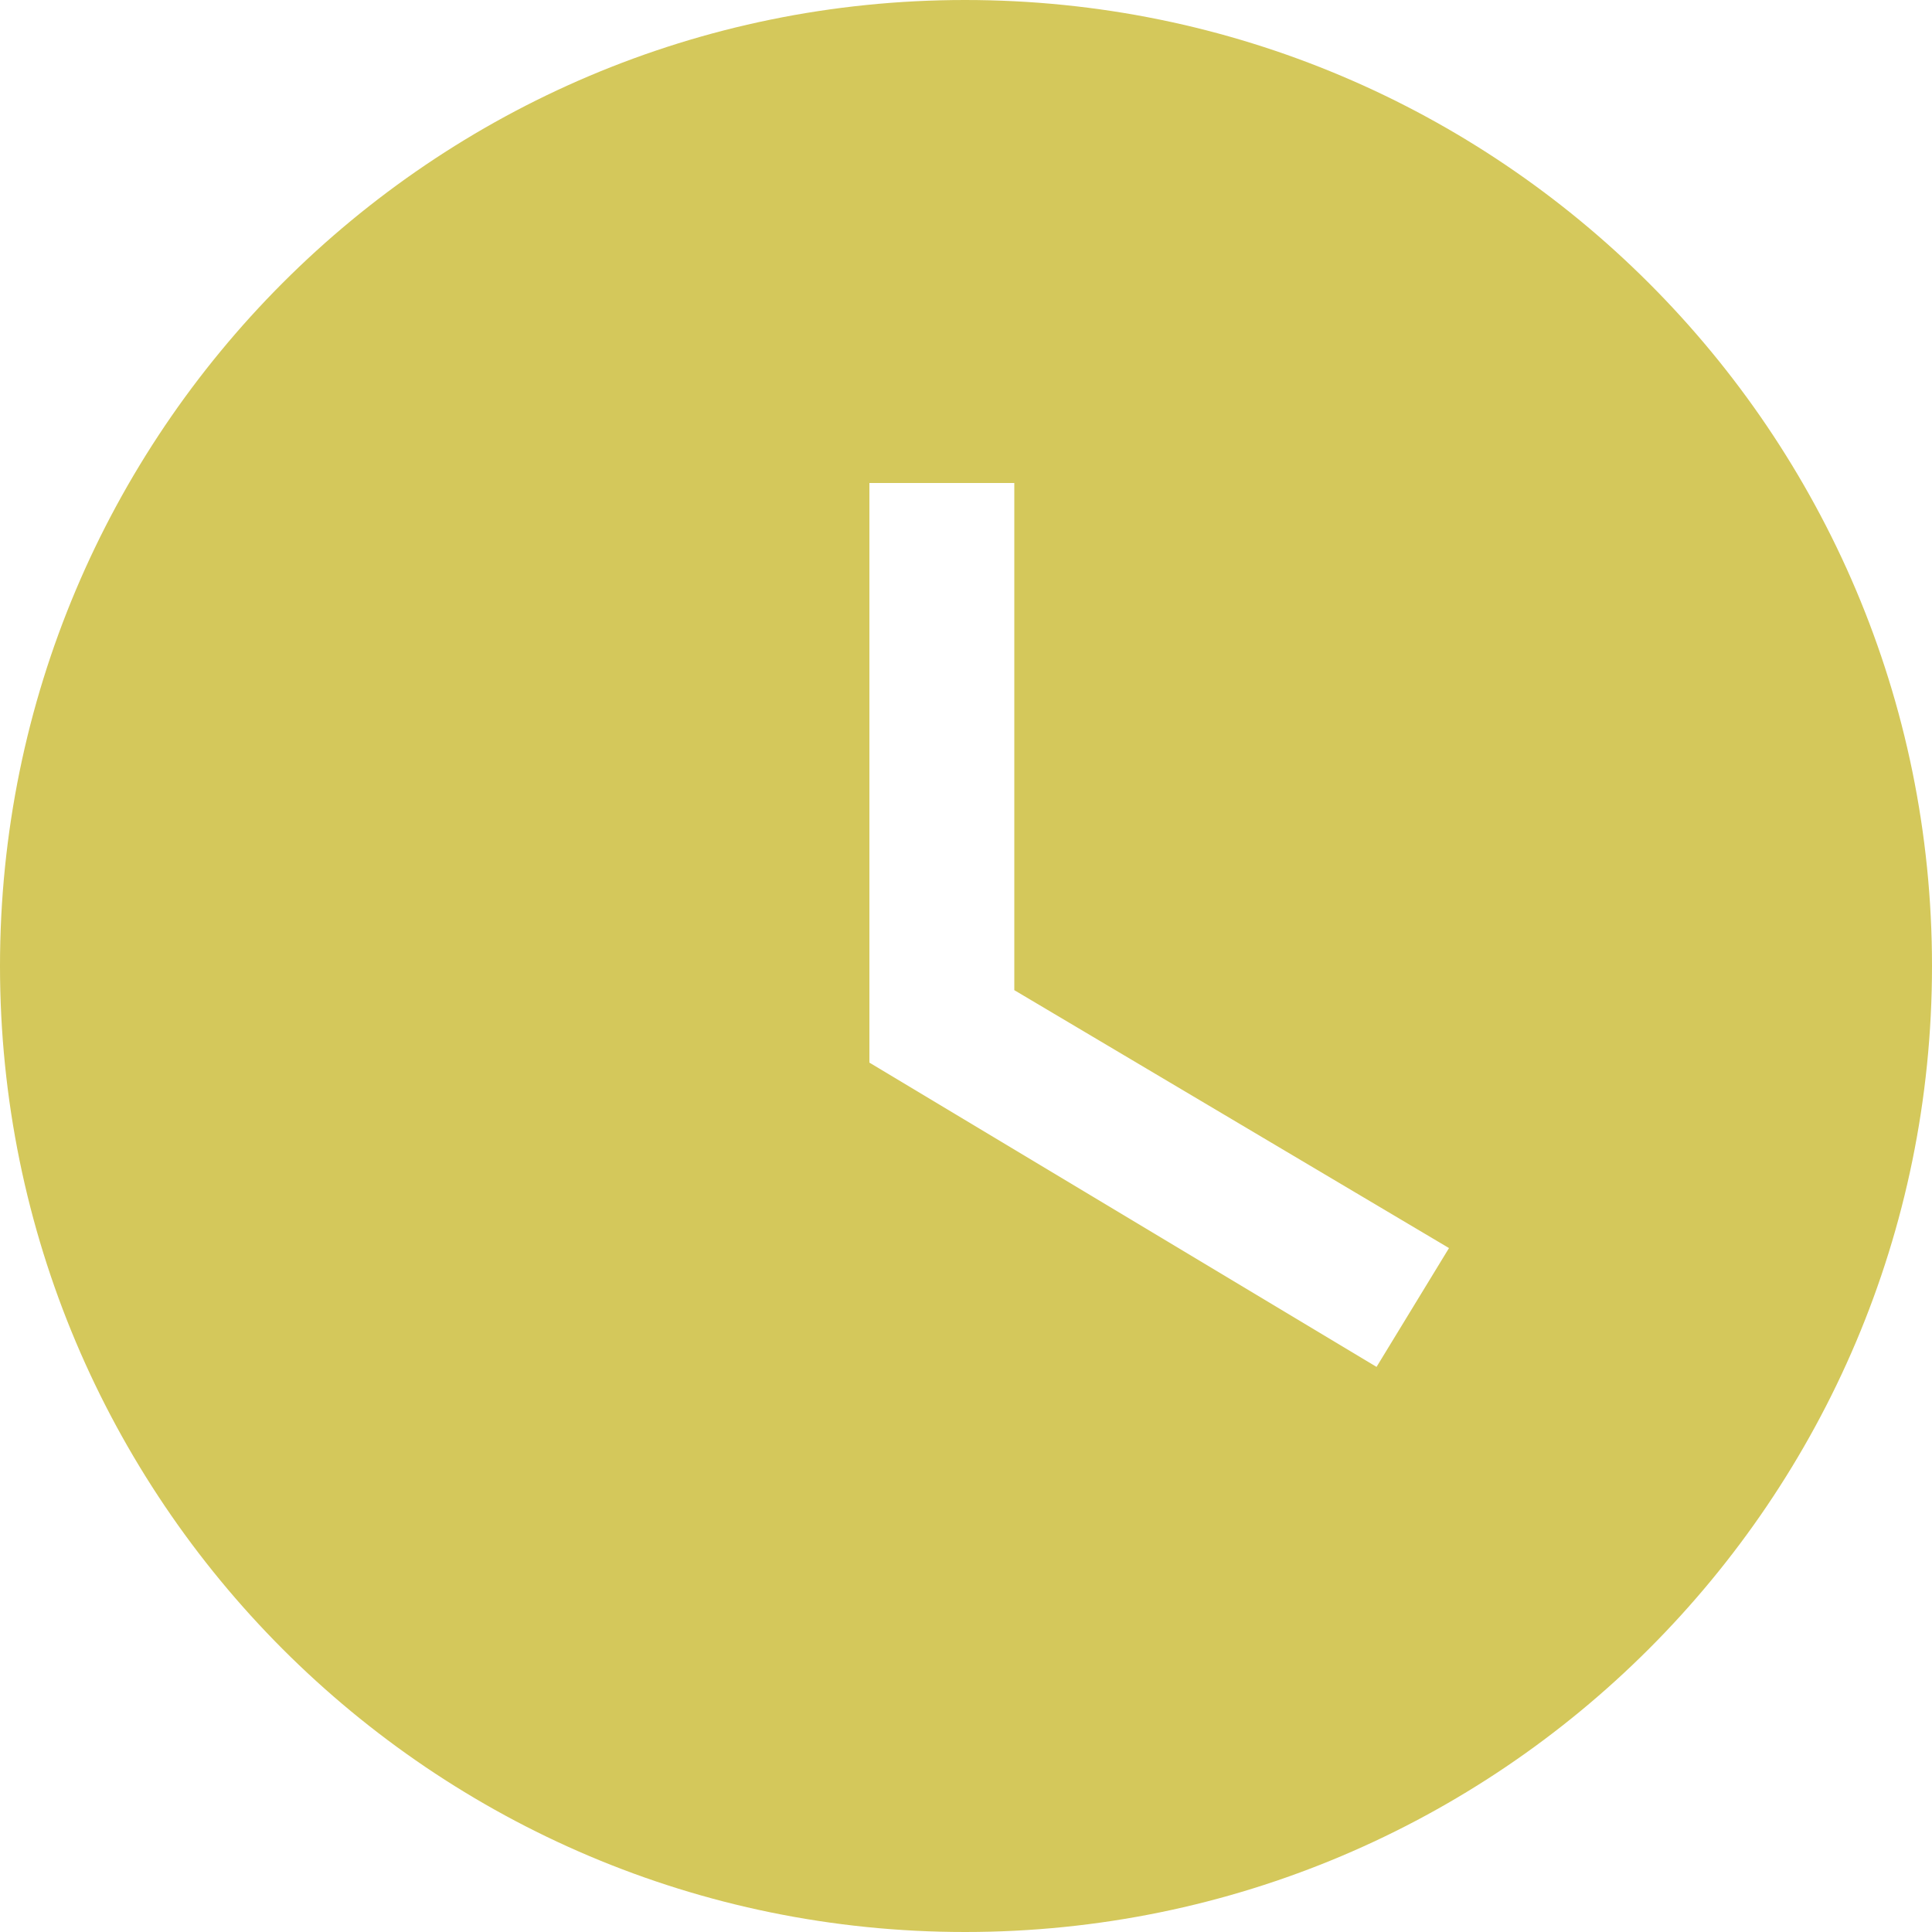 <svg width="30" height="30" viewBox="0 0 30 30" version="1.1" xmlns="http://www.w3.org/2000/svg" xmlns:xlink="http://www.w3.org/1999/xlink">
<title>Vector</title>
<desc>Created using Figma</desc>
<g id="Canvas" transform="translate(-17046 -38347)">
<g id="Vector">
<use xlink:href="#path0_fill" transform="translate(17046 38347)" fill="#D4C85B"/>
</g>
</g>
<defs>
<path id="path0_fill" d="M 14.985 0C 6.705 0 0 6.72 0 15C 0 23.28 6.705 30 14.985 30C 23.28 30 30 23.28 30 15C 30 6.72 23.28 0 14.985 0ZM 21.375 21.225L 13.5 16.5L 13.5 7.5L 15.75 7.5L 15.75 15.375L 22.5 19.38L 21.375 21.225Z"/>
</defs>
</svg>

